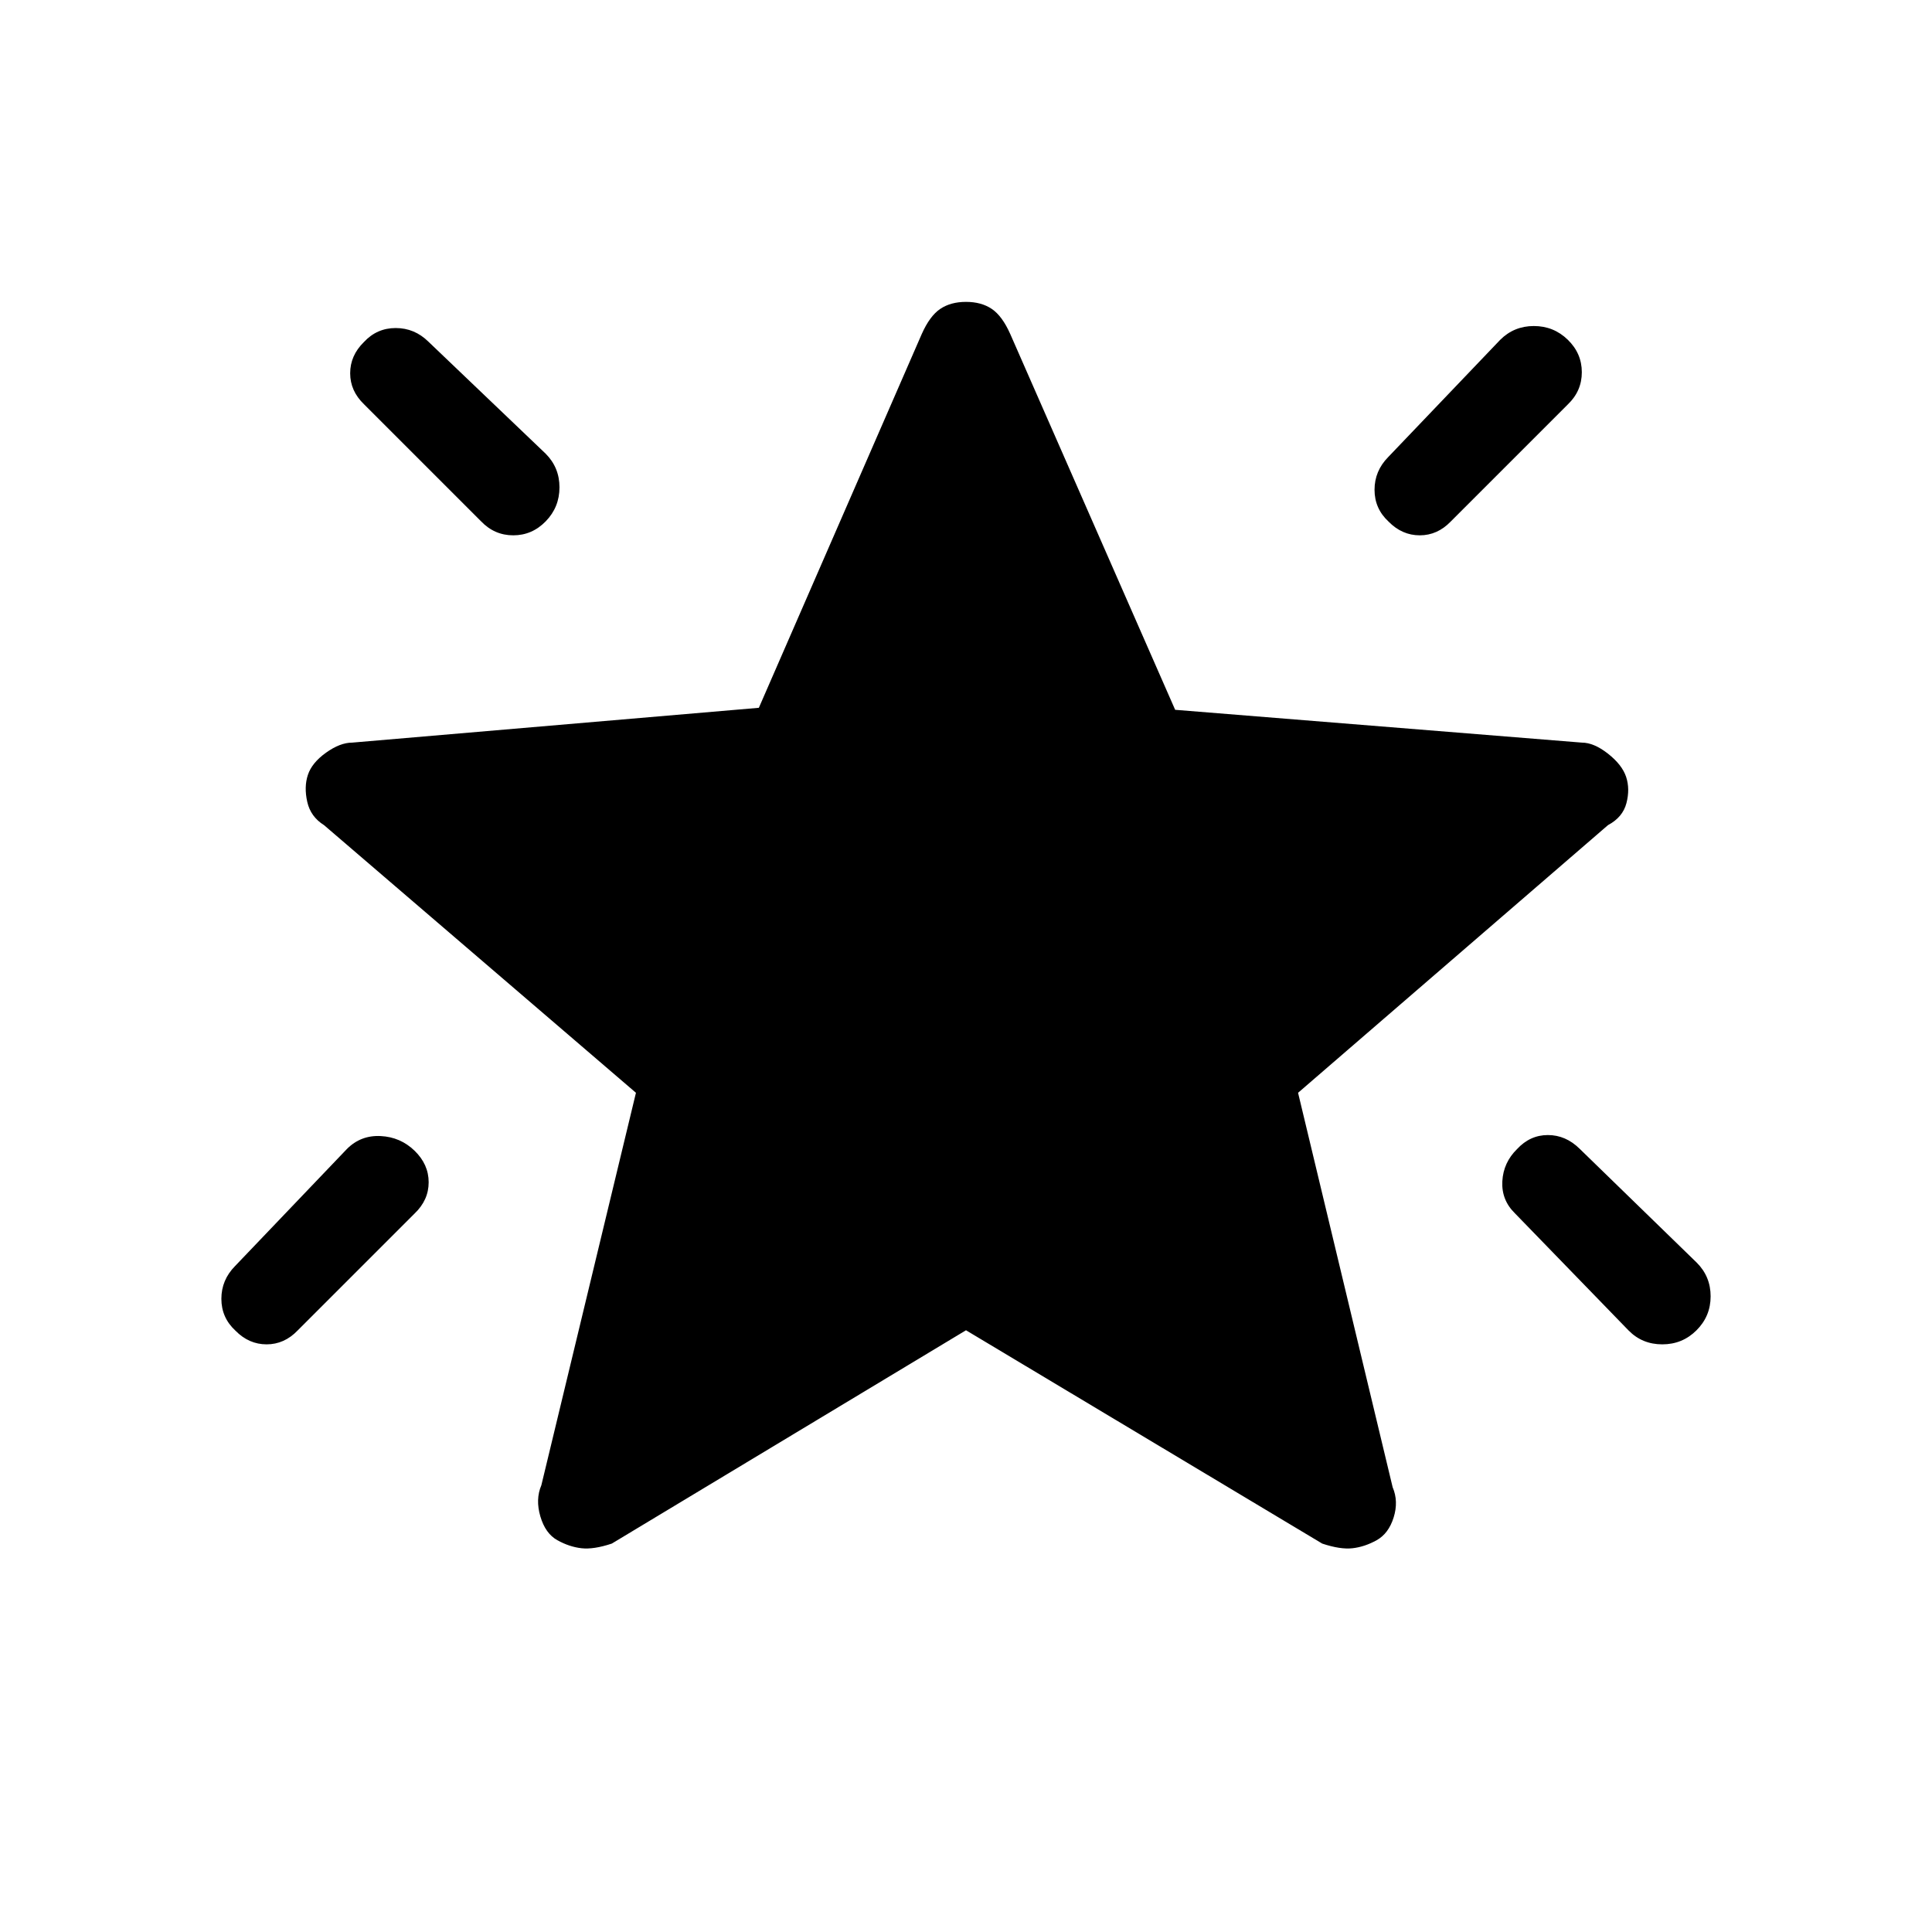 <svg xmlns="http://www.w3.org/2000/svg" height="20" viewBox="0 -960 960 960" width="20"><path d="M753.79-389q6.46-7 15.33-7 8.88 0 15.78 6.8l58.2 56.6q6.9 6.89 6.9 16.75 0 9.85-7 16.85-7 7-17 7t-16.77-6.9l-56.46-58.2q-6.77-6.63-6.27-15.93t7.29-15.97ZM779-791.21q7 6.79 7 16.17 0 9.37-7 16.04l-58.12 58.12q-6.61 6.88-15.41 6.88T690-700.79q-7-6.46-7-15.83 0-9.38 6.8-16.28l55.6-58.2q6.89-6.9 16.75-6.9 9.85 0 16.85 6.79ZM180.79-790q6.46-7 15.83-7 9.38 0 16.28 6.8l58.2 55.6q6.9 6.89 6.9 16.75 0 9.85-6.79 16.85-6.79 7-16.17 7-9.37 0-16.04-7l-58.12-58.12q-6.88-6.61-6.88-15.41t6.79-15.47ZM206-388.21q7 6.79 7 15.67 0 8.87-7 15.54l-58.12 58.12q-6.61 6.88-15.41 6.88T117-298.79q-7-6.46-7-15.83 0-9.38 6.8-16.28l55.6-58.2q6.89-6.9 16.75-6.4 9.85.5 16.85 7.29ZM480-299 304-193q-9 3-15.07 2.31t-12-4Q271-198 268.5-206.5t.5-15.5l47-195-155-133q-6.67-4.16-8.33-11.58Q151-569 153-575t9-11q7-5 13-5l202.07-17.3L458-794q4-9 9.19-12.5 5.19-3.5 12.81-3.5 7.63 0 12.81 3.5Q498-803 502-794l81.93 186.7L786-591q6 0 13 5.5t9 11.5q2 6 .17 13.06-1.84 7.06-9.17 10.94L645-417l47 196q3 7 .5 15t-8.43 11.31q-5.93 3.31-12 4T657-193L480-299Z"/></svg>